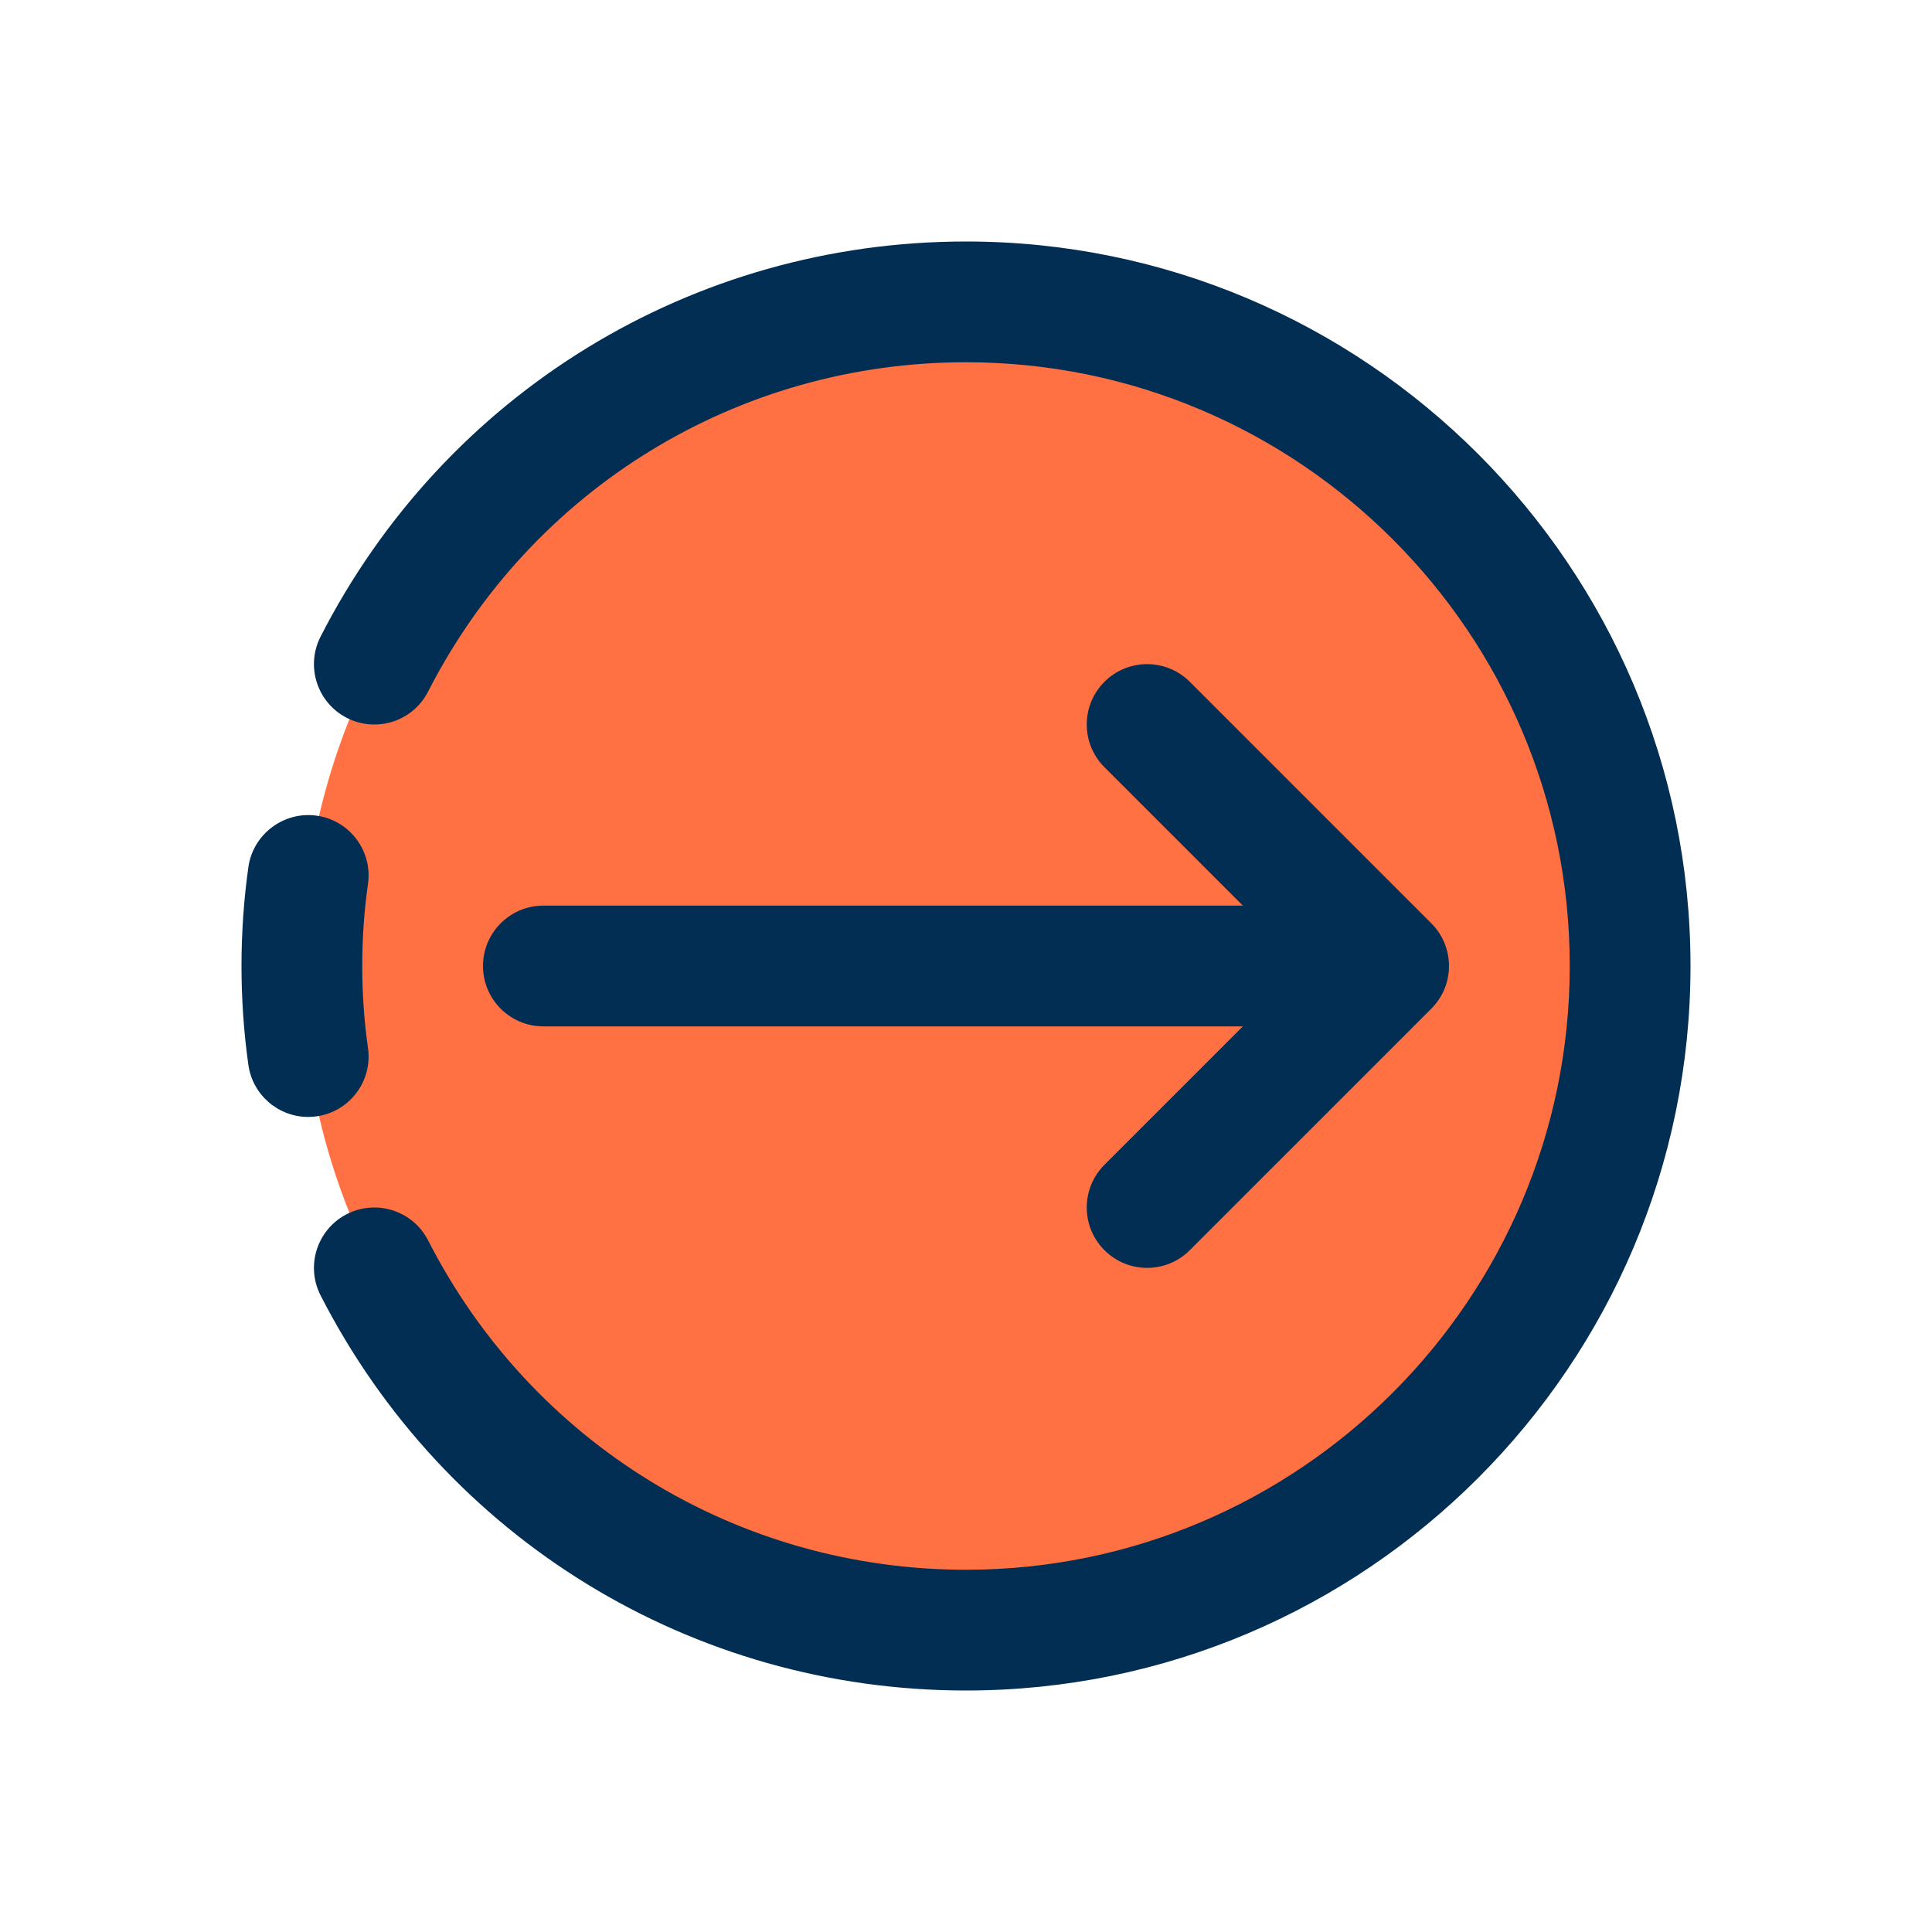 <svg id="Layer" enable-background="new 0 0 64 64" height="512" viewBox="0 0 64 64" width="512" xmlns="http://www.w3.org/2000/svg"><circle cx="32" cy="32" fill="#ff7043" r="22"/><g fill="#012e52"><path d="m10.207 37c.095 0 .189-.007.285-.02 1.094-.156 1.854-1.169 1.698-2.263-.127-.884-.19-1.799-.19-2.717 0-.919.063-1.833.19-2.718.155-1.094-.604-2.106-1.698-2.262-1.082-.153-2.106.604-2.263 1.698-.152 1.071-.229 2.175-.229 3.282 0 1.106.077 2.211.229 3.282.143.998.999 1.718 1.978 1.718z"/><path d="m11.49 40.219c-.983.503-1.373 1.708-.871 2.691 4.128 8.074 12.32 13.09 21.381 13.09 13.233 0 24-10.767 24-24 0-13.234-10.767-24-24-24-9.061 0-17.253 5.016-21.381 13.09-.502.983-.112 2.188.871 2.691.984.503 2.188.113 2.691-.871 3.44-6.729 10.268-10.91 17.819-10.91 11.028 0 20 8.972 20 20s-8.972 20-20 20c-7.551 0-14.379-4.181-17.818-10.91-.503-.984-1.707-1.372-2.692-.871z"/><path d="m16 32c0 1.104.896 2 2 2h23.172l-4.586 4.586c-.781.781-.781 2.047 0 2.828.391.391.902.586 1.414.586s1.023-.195 1.414-.586l8-8c.781-.781.781-2.047 0-2.828l-8-8c-.781-.781-2.047-.781-2.828 0s-.781 2.047 0 2.828l4.586 4.586h-23.172c-1.104 0-2 .896-2 2z"/></g></svg>